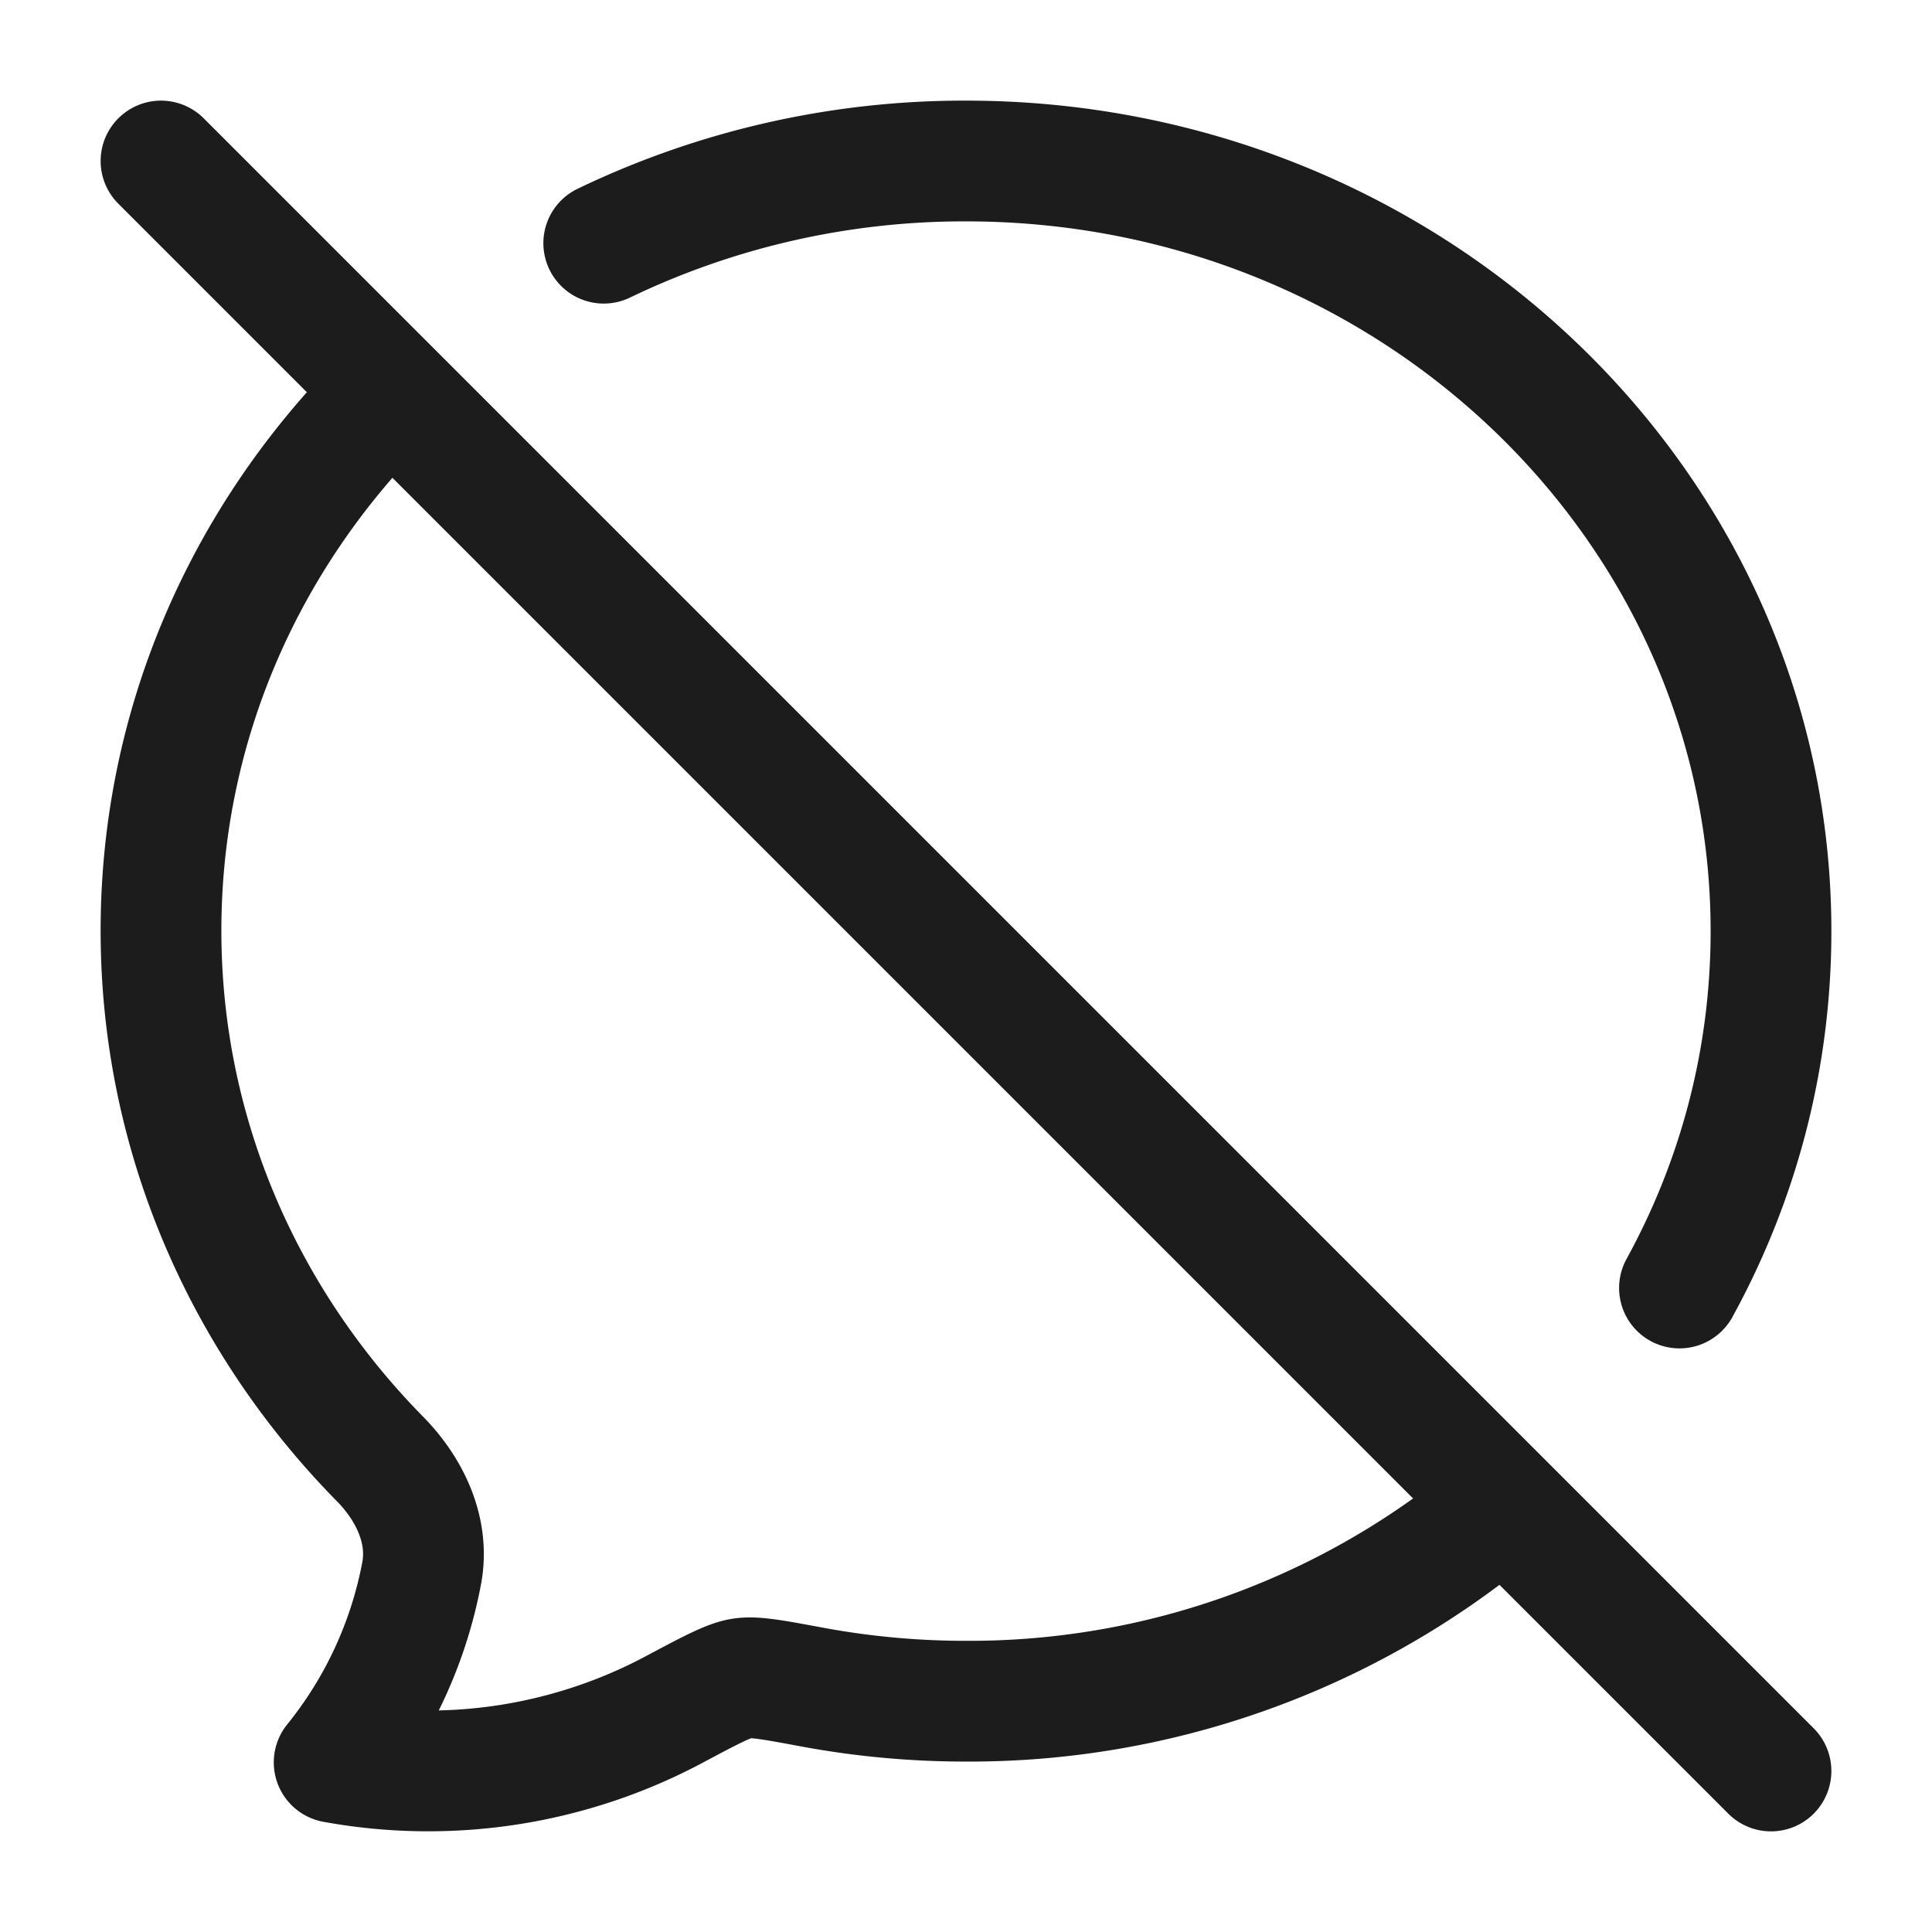 <svg xmlns="http://www.w3.org/2000/svg" width="24" height="24" fill="none" viewBox="0 0 24 24">
  <path stroke="#1B1C1B" stroke-linecap="round" stroke-linejoin="round" stroke-width="1.5" d="M18.5 18.835a10.226 10.226 0 0 1-6.5 2.298c-.65 0-1.297-.06-1.935-.18-.459-.085-.688-.128-.848-.104-.16.024-.388.145-.842.387a6.496 6.496 0 0 1-4.224.657 5.296 5.296 0 0 0 1.087-2.35c.1-.53-.148-1.045-.52-1.422C3.034 16.408 2 14.1 2 11.56S3.033 6.713 4.719 5M7.5 3.021A10.326 10.326 0 0 1 12 2c5.522 0 10 4.284 10 9.567 0 1.6-.41 3.108-1.137 4.433"/>
  <path stroke="#1B1C1B" stroke-linecap="round" stroke-width="1.5" d="m2 2 20 20"/>
</svg>
